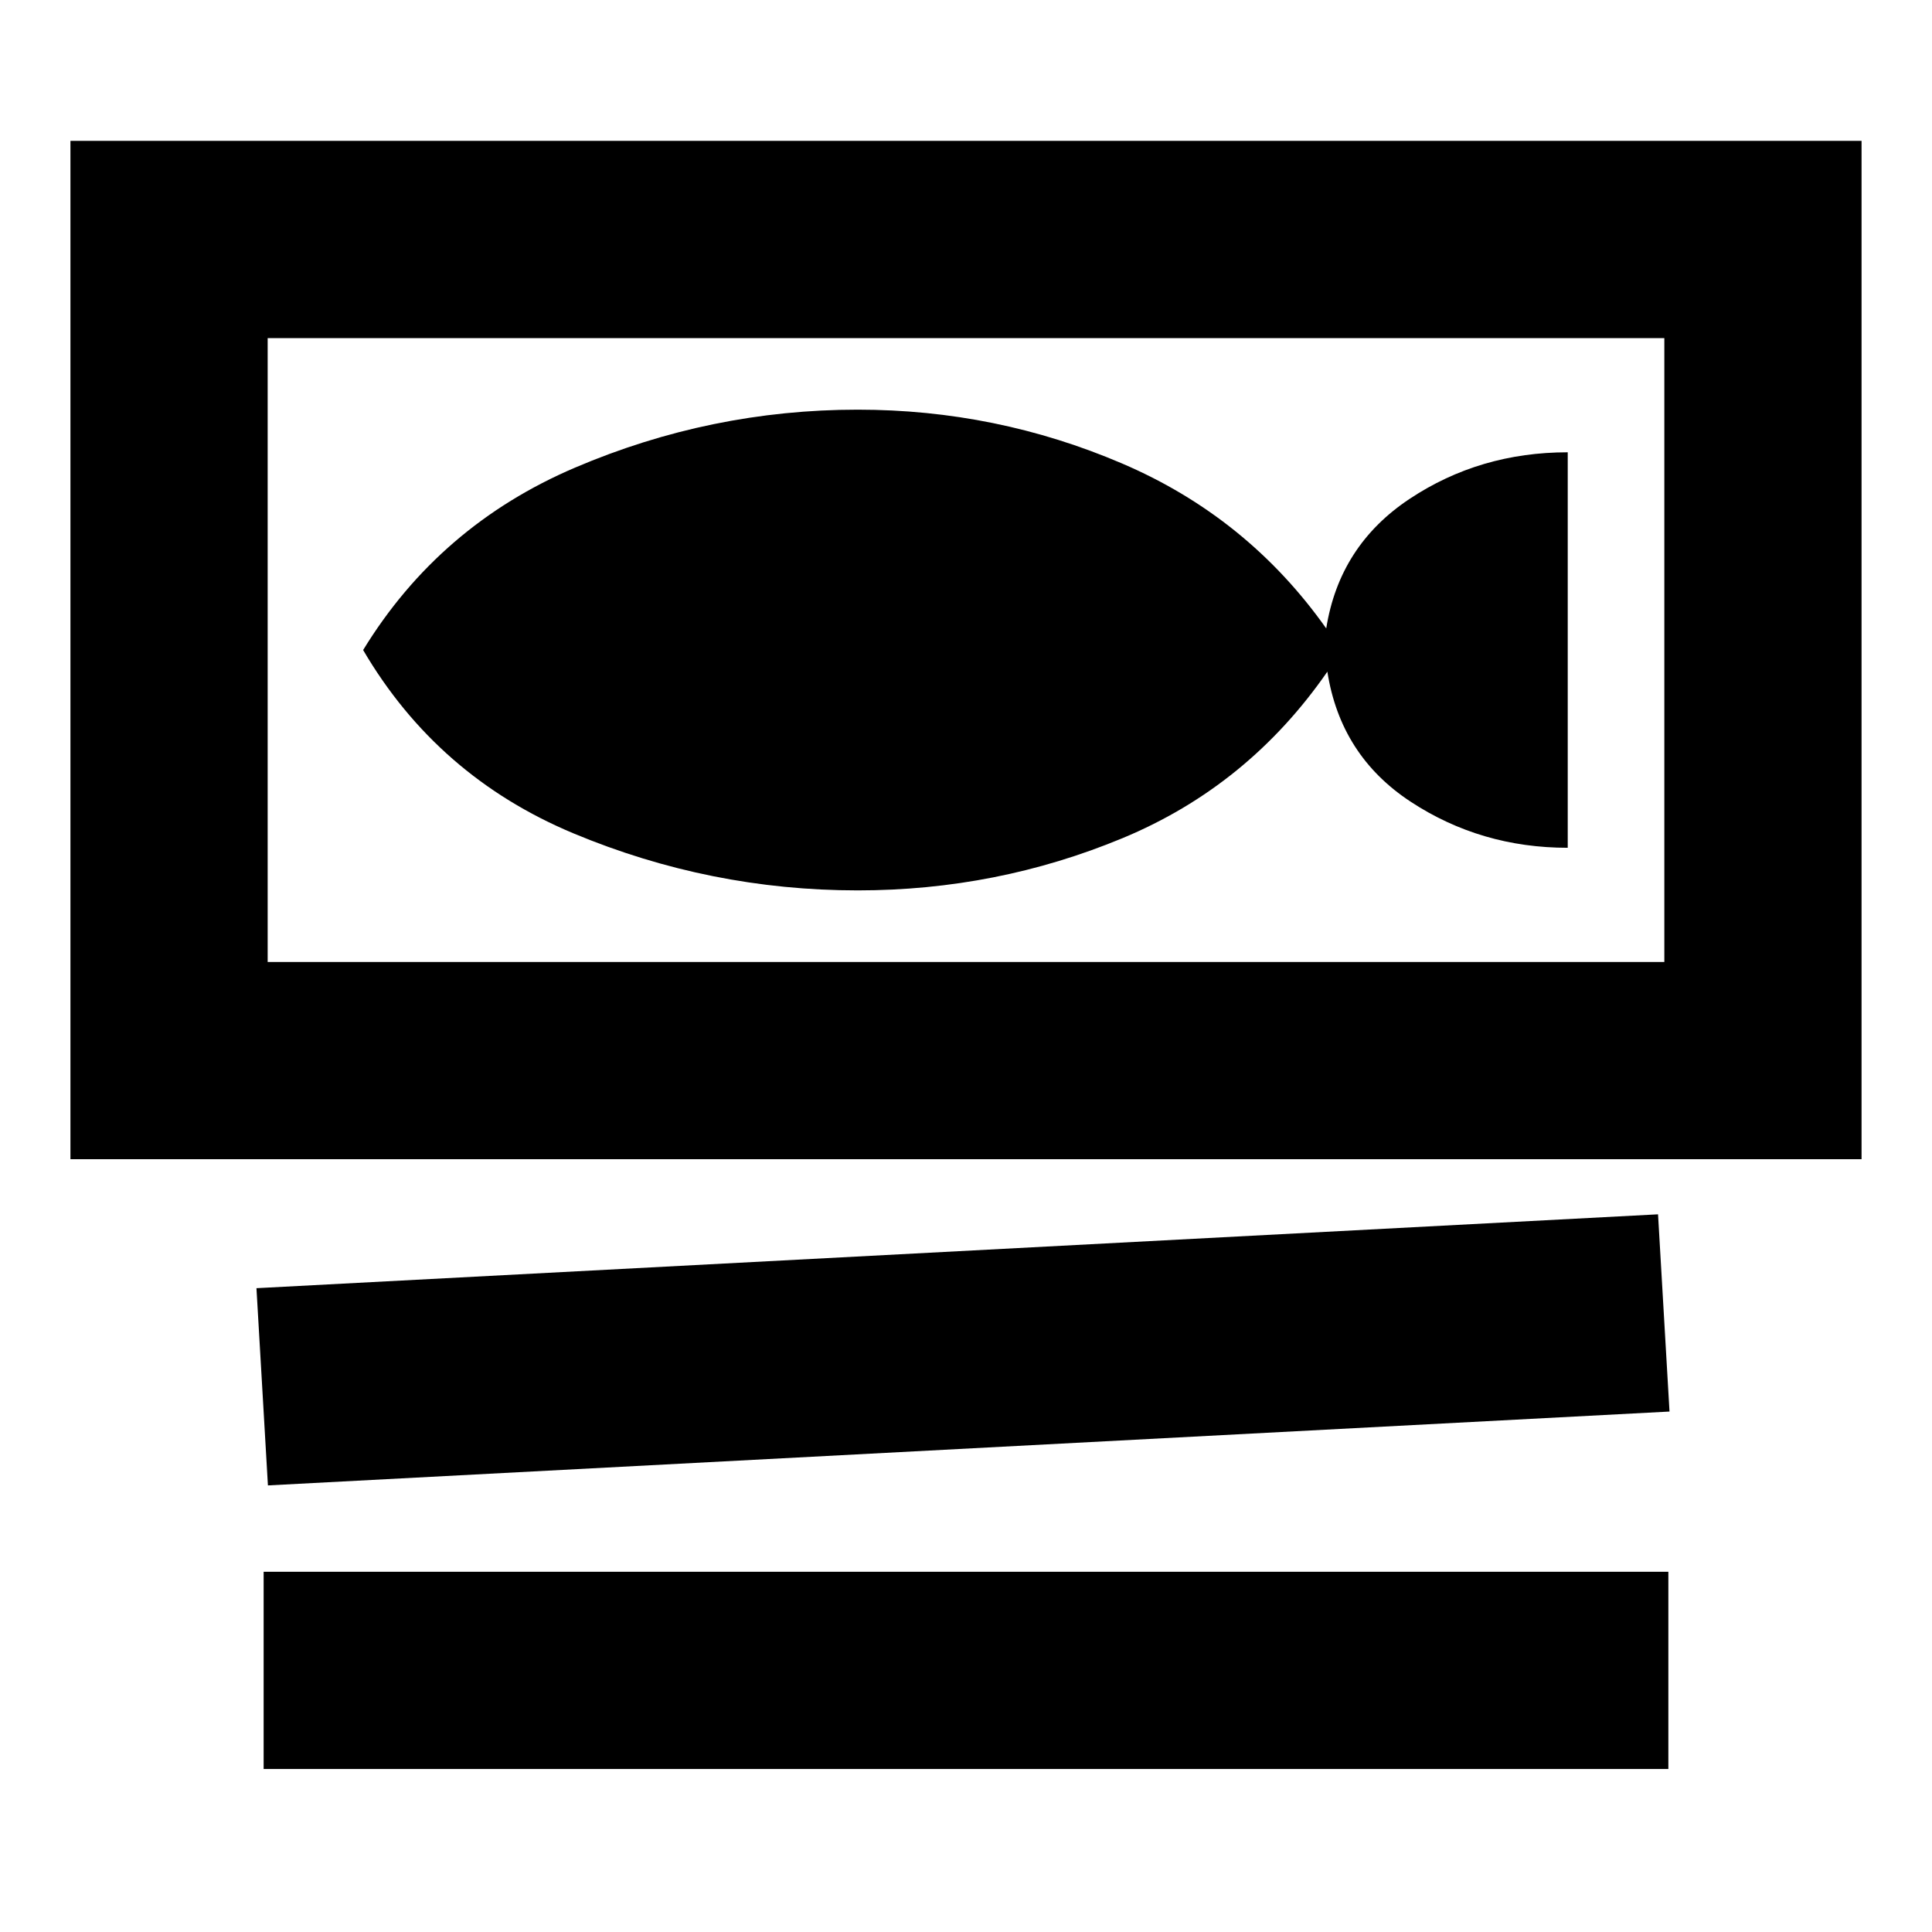<svg xmlns="http://www.w3.org/2000/svg" height="20" viewBox="0 -960 960 960" width="20"><path d="M35-384v-506h890v506H35Zm98-408v310h694v-310H133Zm.13 570.09-5.7-98 696.44-36.7 5.7 98-696.44 36.7ZM131-81v-98h698v98H131Zm295.22-436.57q69.05 0 131.55-25.95 62.49-25.96 101.79-82.74 6.53 41.74 41.4 64.63 34.87 22.89 78.04 22.89v-196.52q-43.74 0-78.61 23.17-34.87 23.18-41.39 64.35-39.17-55.35-101.59-82.02-62.41-26.68-131.19-26.68-73 0-140.46 28.79Q218.3-698.87 180.44-637q36.86 62.87 104.65 91.15 67.78 28.28 141.13 28.28ZM133-792v310-310Z"/></svg>